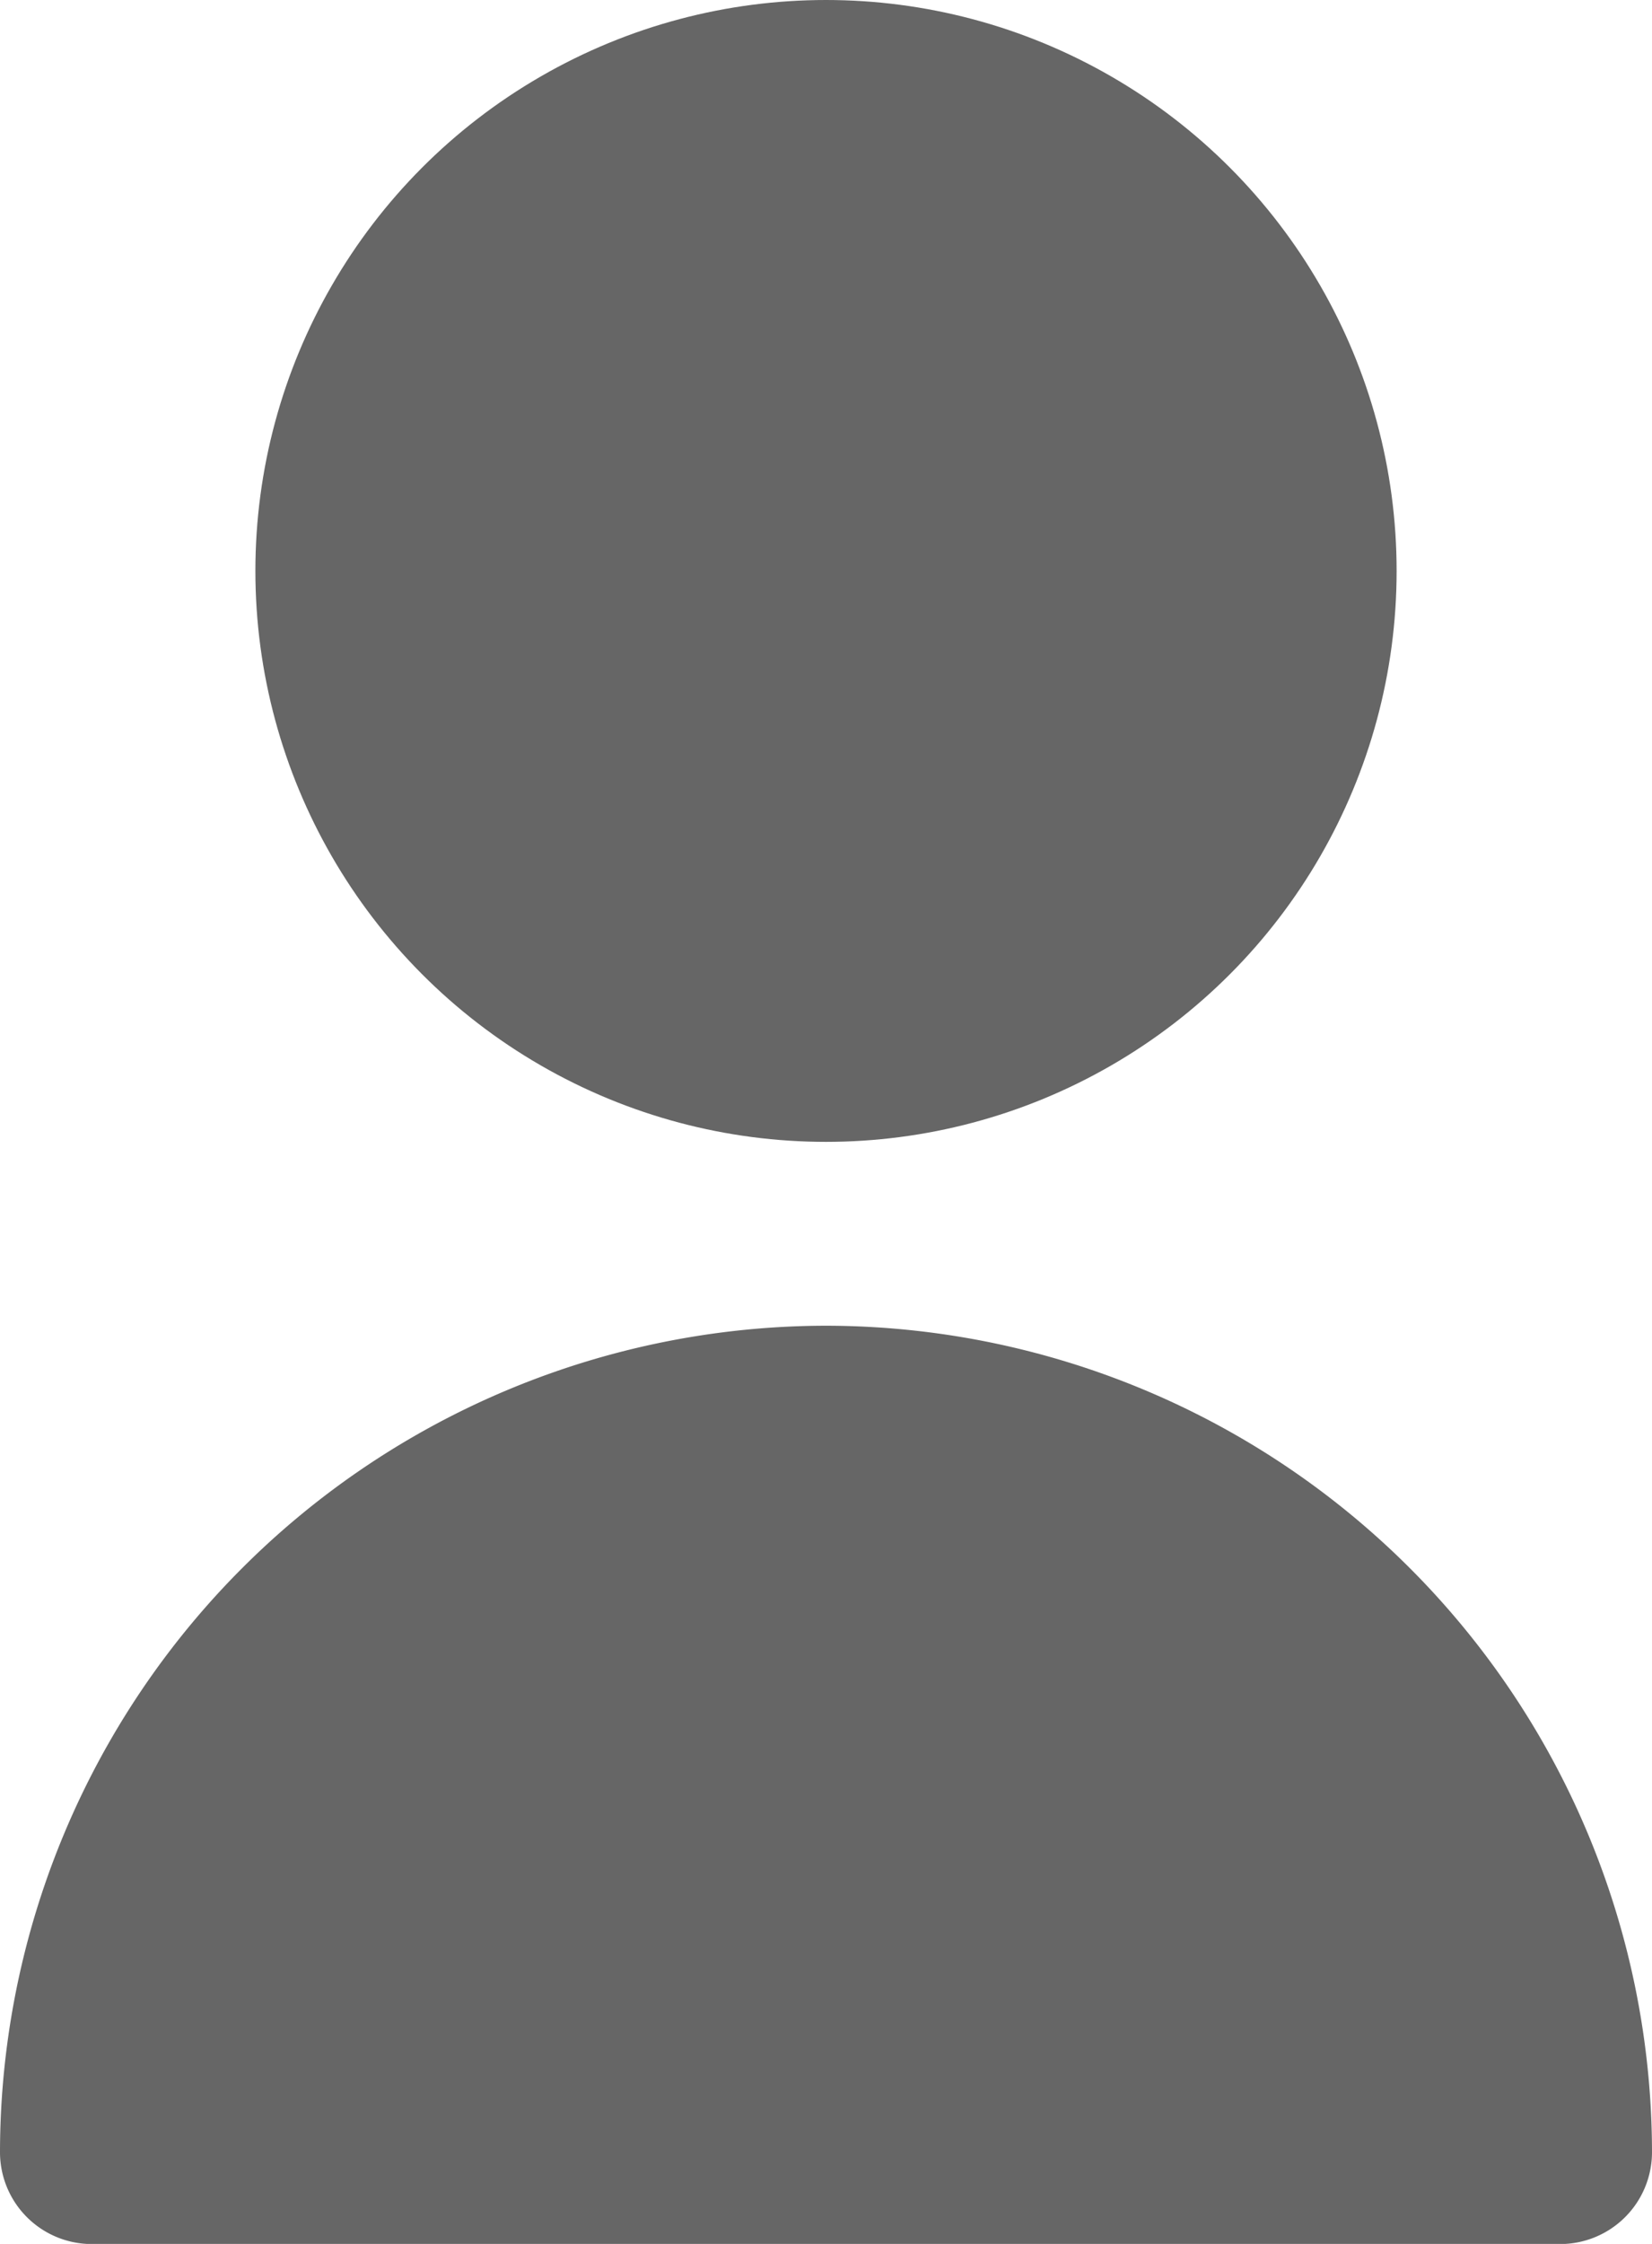 <svg xmlns="http://www.w3.org/2000/svg" width="11.786" height="16" viewBox="0 0 11.786 16">
  <g id="user" transform="translate(-64 0.351)">
    <circle id="Ellipse_524" data-name="Ellipse 524" cx="4.071" cy="4.071" r="4.071" transform="translate(65.822 -0.351)" fill="#666"/>
    <path id="Path_1800" data-name="Path 1800" d="M69.893,298.667A5.9,5.9,0,0,0,64,304.56a.655.655,0,0,0,.655.655H75.131a.655.655,0,0,0,.655-.655A5.9,5.9,0,0,0,69.893,298.667Z" transform="translate(0 -289.565)" fill="#666"/>
  </g>
</svg>
